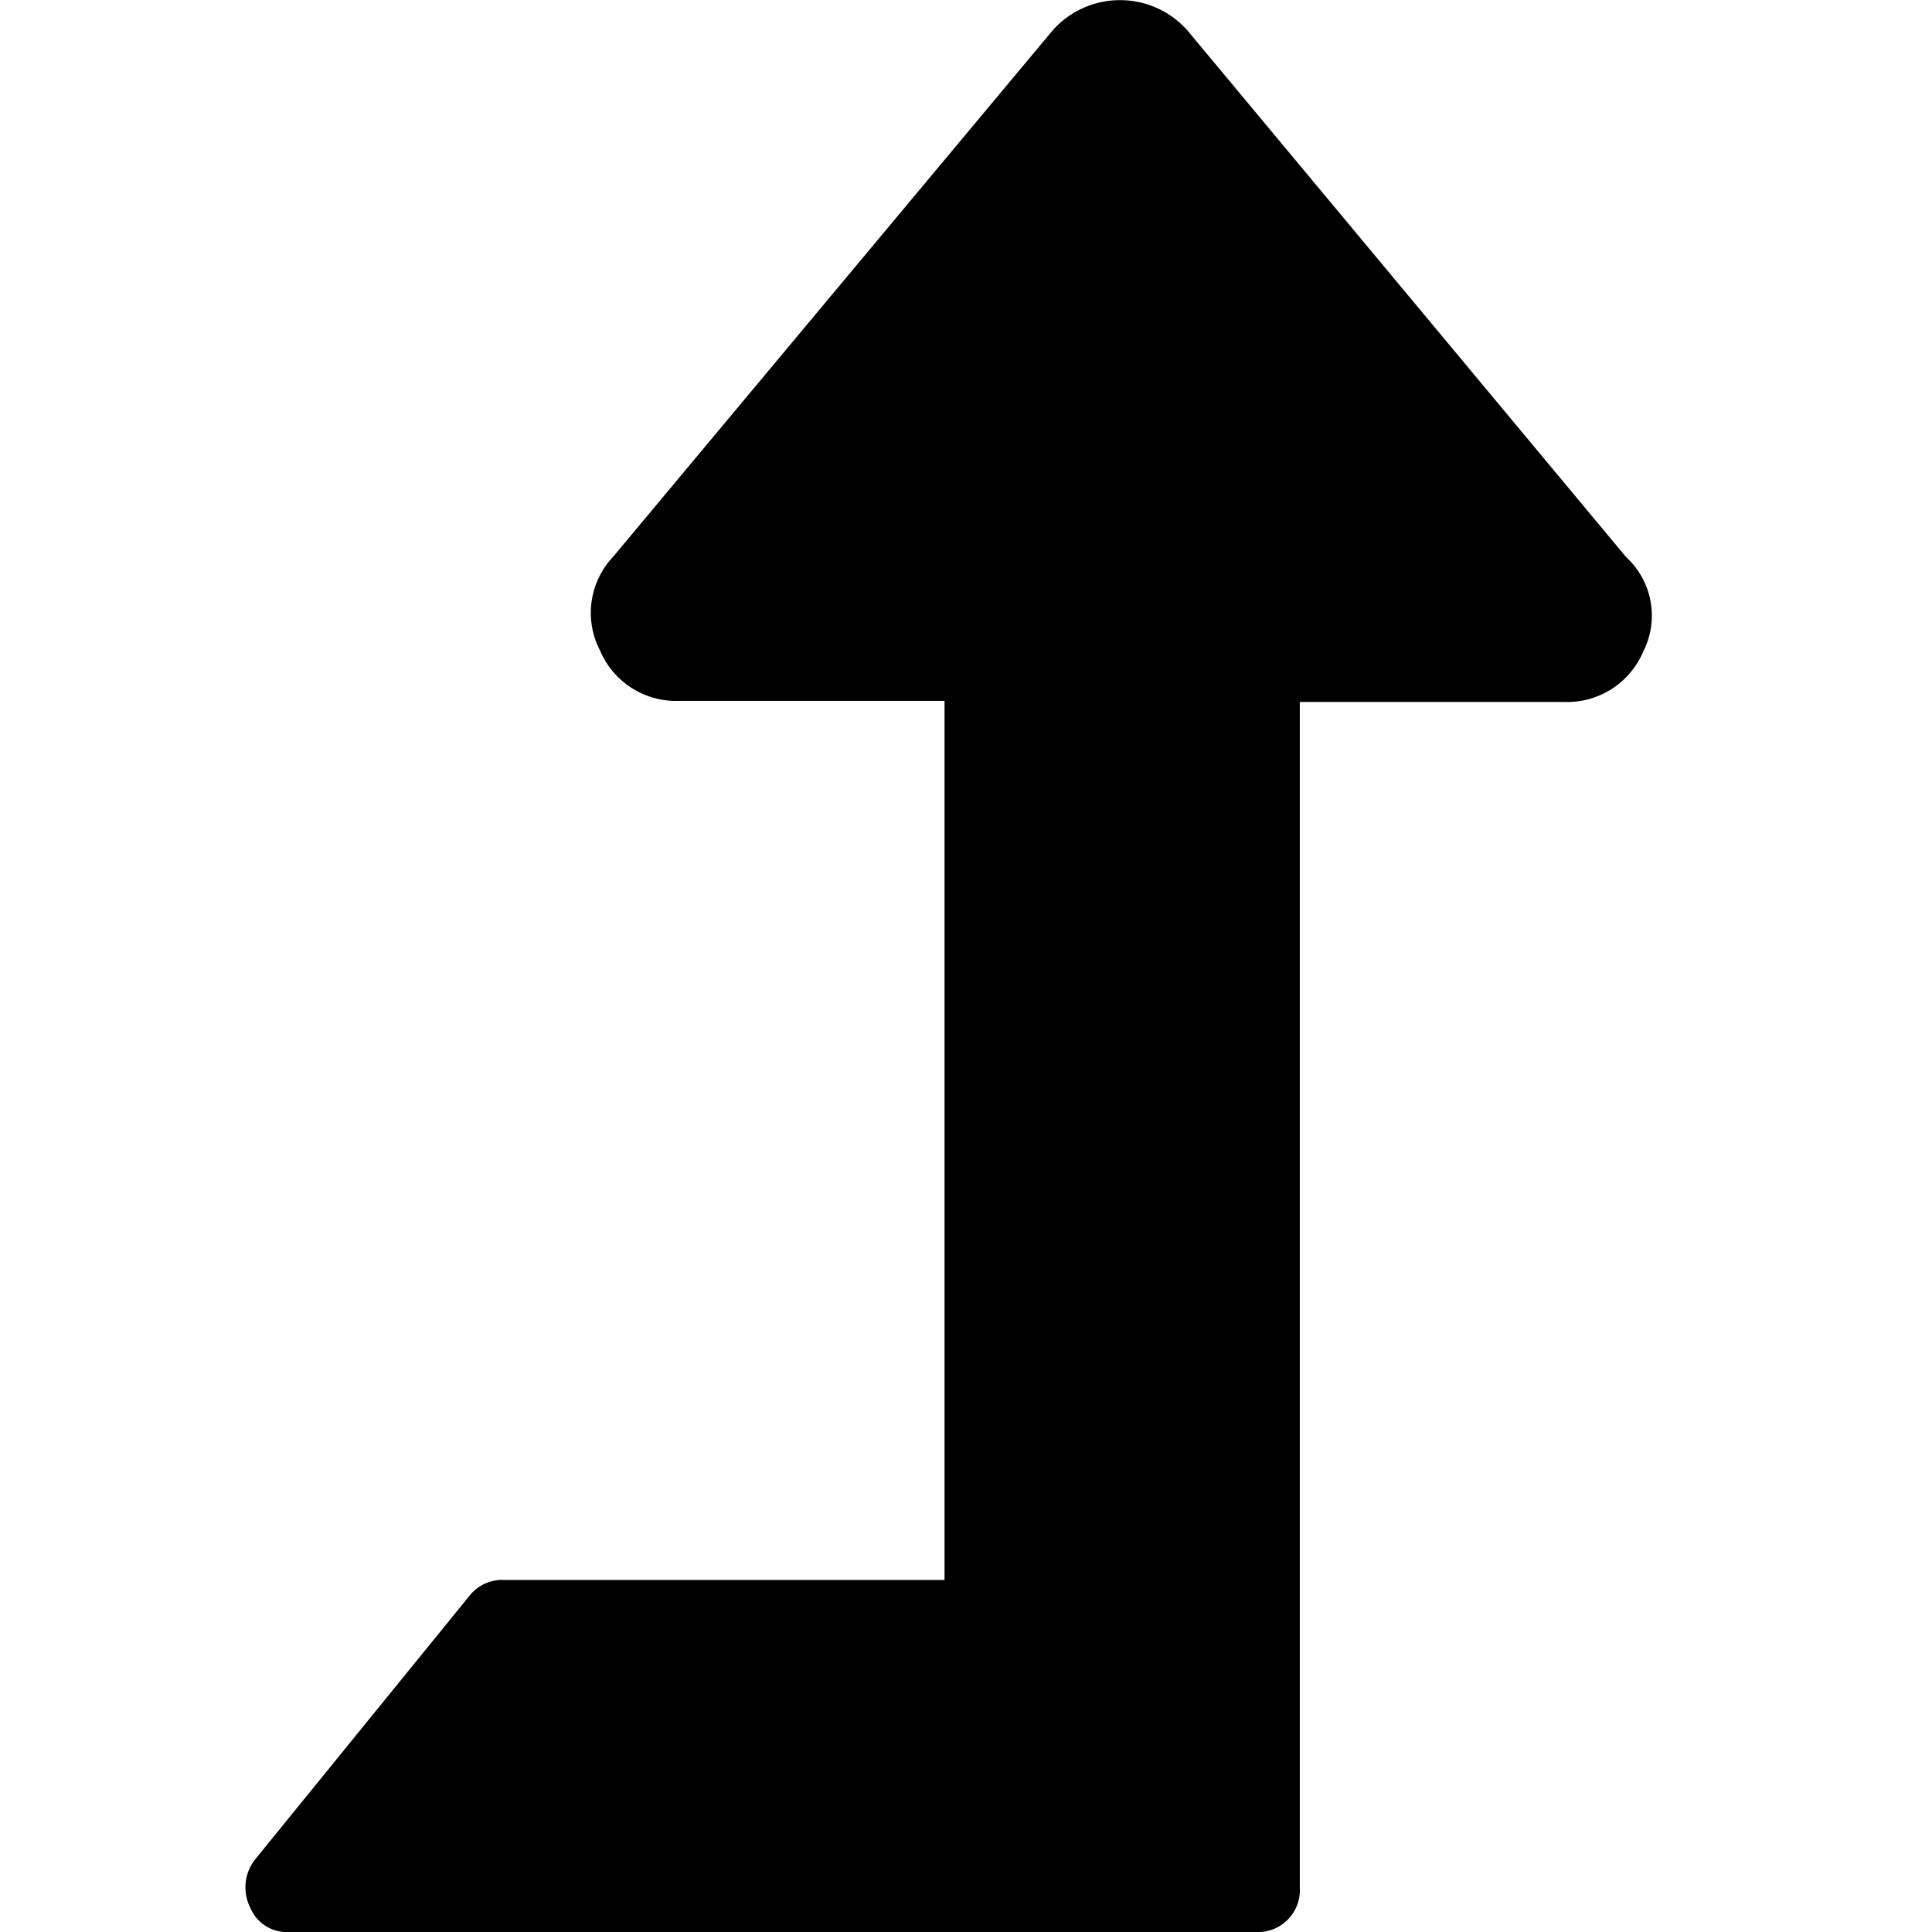 <svg id="Layer_1" data-name="Layer 1" xmlns="http://www.w3.org/2000/svg" viewBox="0 0 18 18"><title>tag_into_custom_field-logo</title><path d="M15.15,5.19,11.06.28a.84.84,0,0,0-1.25,0L5.71,5.19a.76.76,0,0,0-.12.87.77.77,0,0,0,.74.47H8.8v8.19H4.7a.39.39,0,0,0-.32.14l-2,2.46a.42.42,0,0,0-.05.45.37.37,0,0,0,.37.23h9a.39.39,0,0,0,.41-.41V6.54h2.46a.77.77,0,0,0,.74-.47A.74.74,0,0,0,15.15,5.19Z"/></svg>